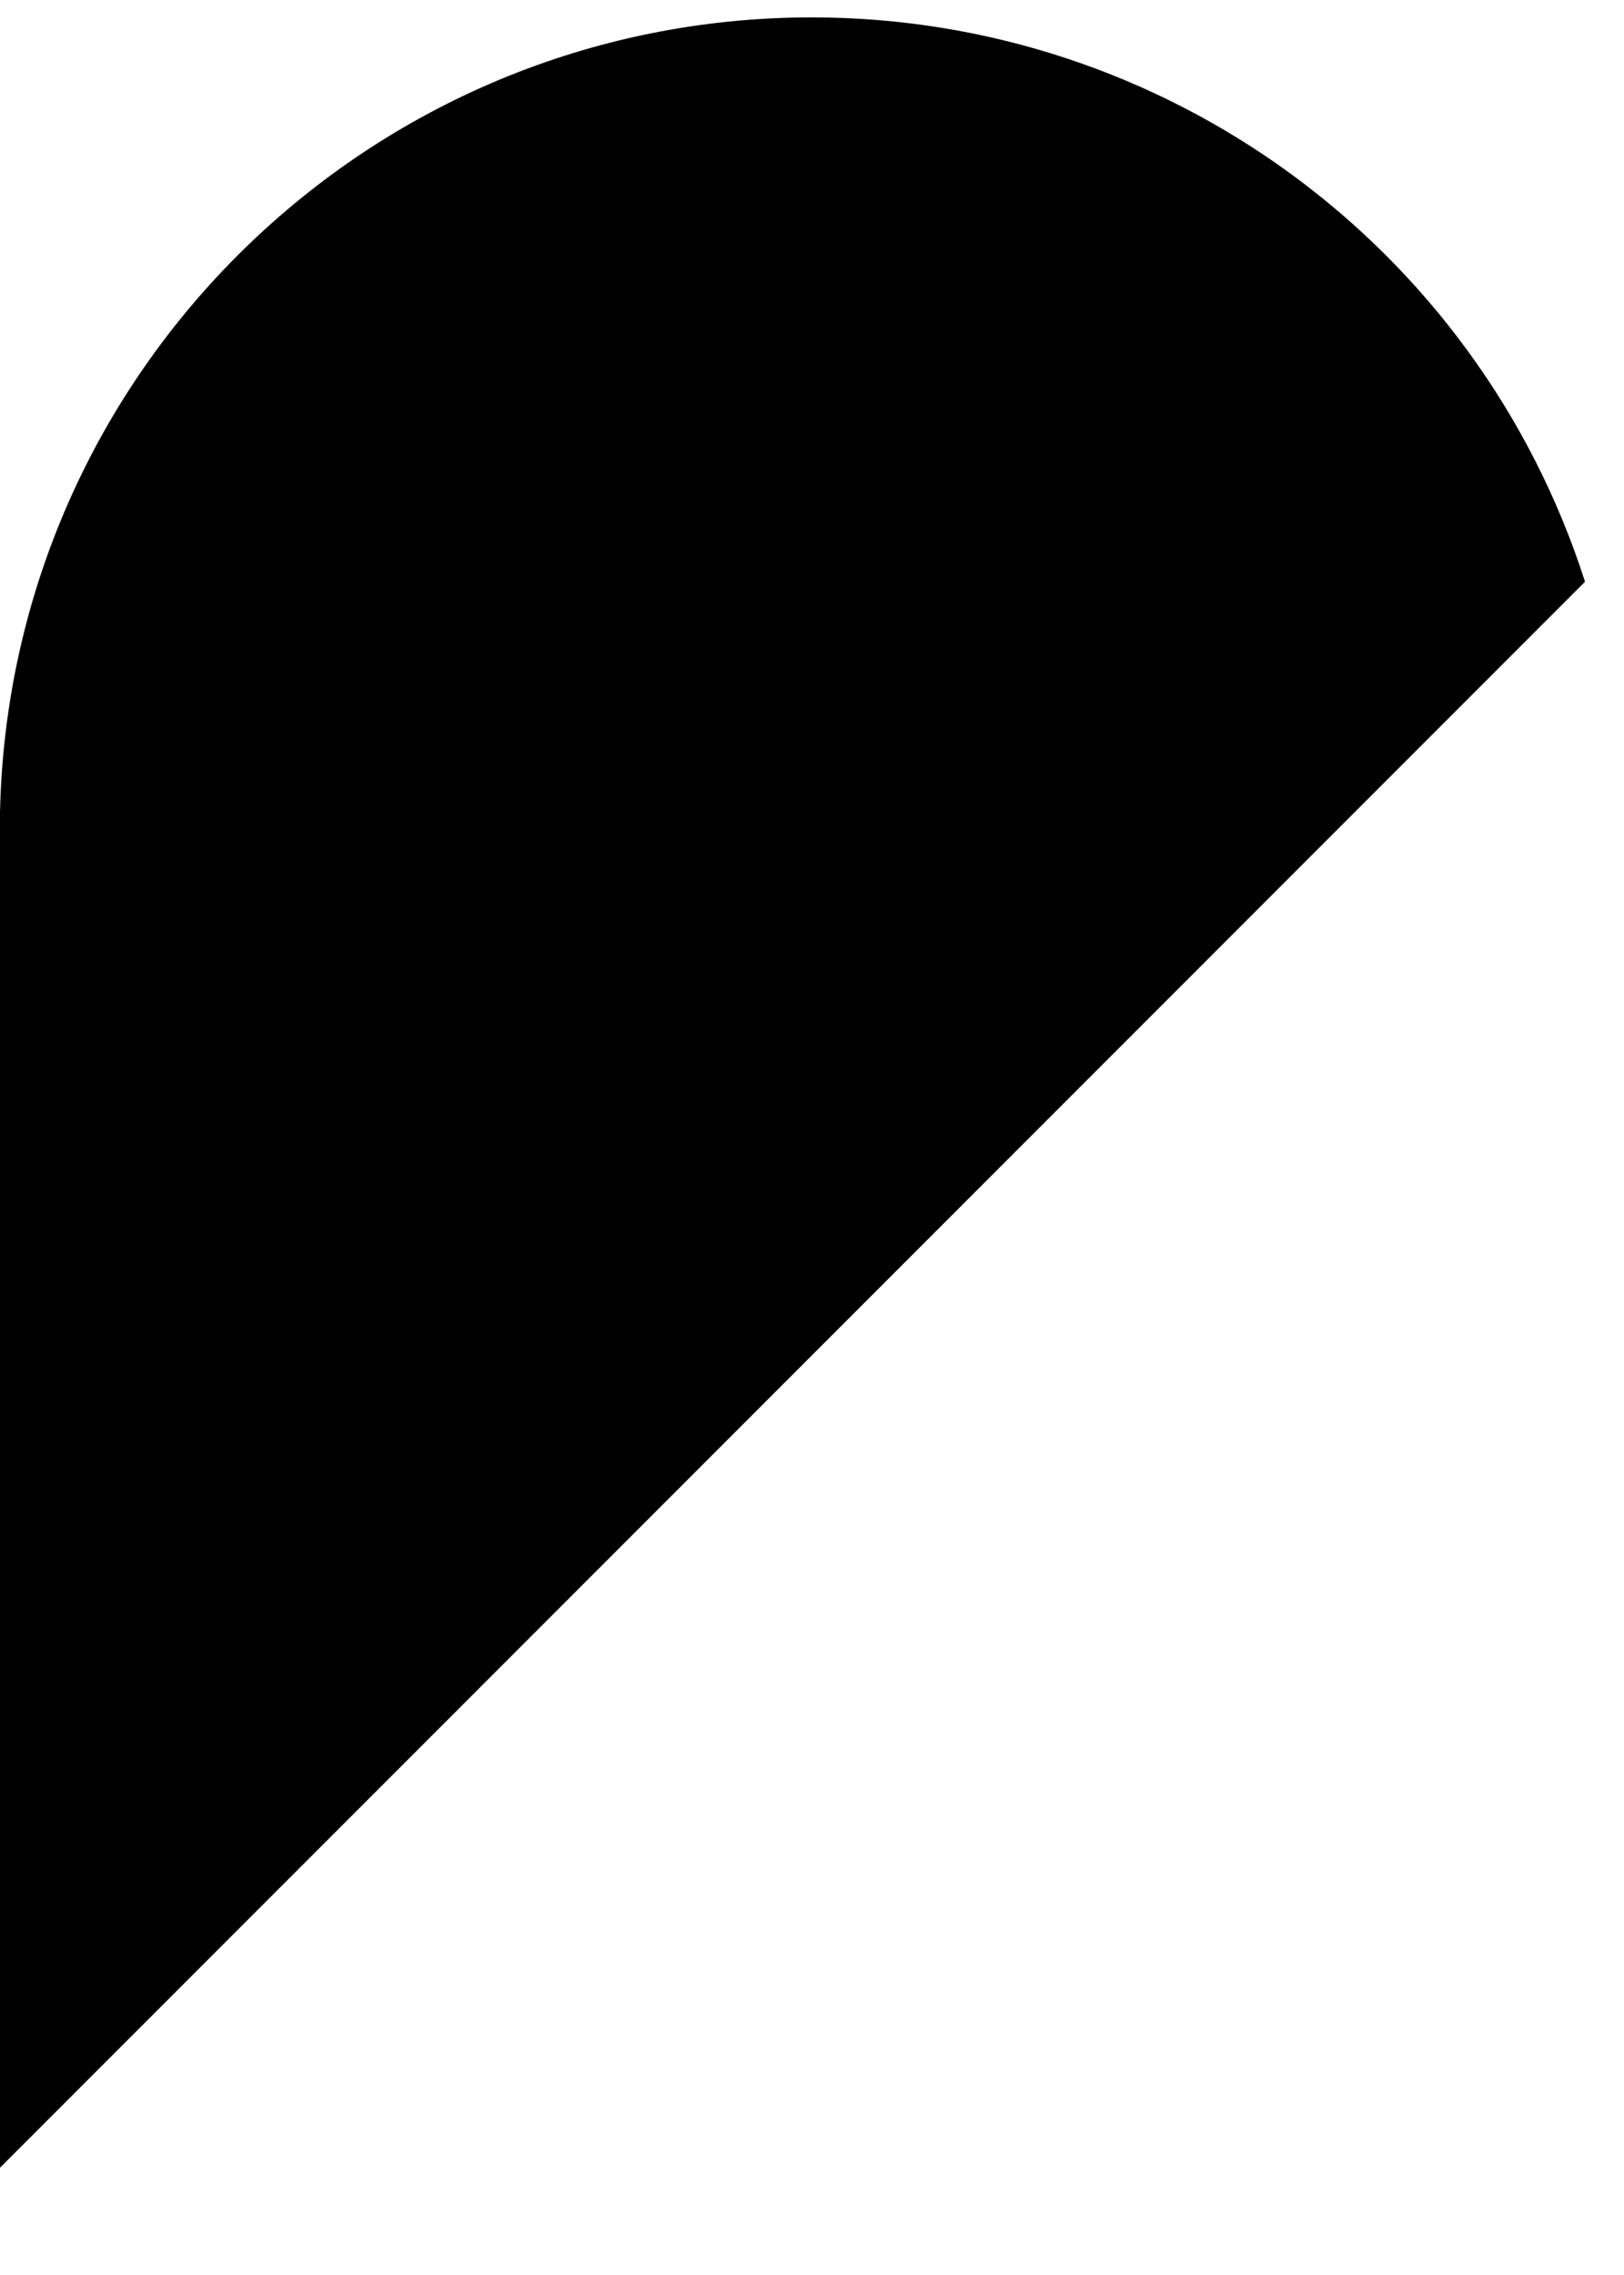 ﻿<?xml version="1.0" encoding="utf-8"?>
<svg version="1.1" xmlns:xlink="http://www.w3.org/1999/xlink" width="10px" height="14px" xmlns="http://www.w3.org/2000/svg">
  <defs>
    <pattern id="BGPattern" patternUnits="userSpaceOnUse" alignment="0 0" imageRepeat="None" />
    <mask fill="white" id="Clip4045">
      <path d="M 0 13.34  L 9.76 3.58  C 9.096 1.511  7.172 0.107  4.999 0.107  C 2.279 0.107  0.058 2.281  0 5  L 0 13.34  Z " fill-rule="evenodd" />
    </mask>
  </defs>
  <g transform="matrix(1 0 0 1 -11 -2 )">
    <path d="M 0 13.34  L 9.76 3.58  C 9.096 1.511  7.172 0.107  4.999 0.107  C 2.279 0.107  0.058 2.281  0 5  L 0 13.34  Z " fill-rule="nonzero" fill="rgba(0, 0, 0, 1)" stroke="none" transform="matrix(1 0 0 1 11 2 )" class="fill" />
    <path d="M 0 13.34  L 9.76 3.58  C 9.096 1.511  7.172 0.107  4.999 0.107  C 2.279 0.107  0.058 2.281  0 5  L 0 13.34  Z " stroke-width="0" stroke-dasharray="0" stroke="rgba(255, 255, 255, 0)" fill="none" transform="matrix(1 0 0 1 11 2 )" class="stroke" mask="url(#Clip4045)" />
  </g>
</svg>